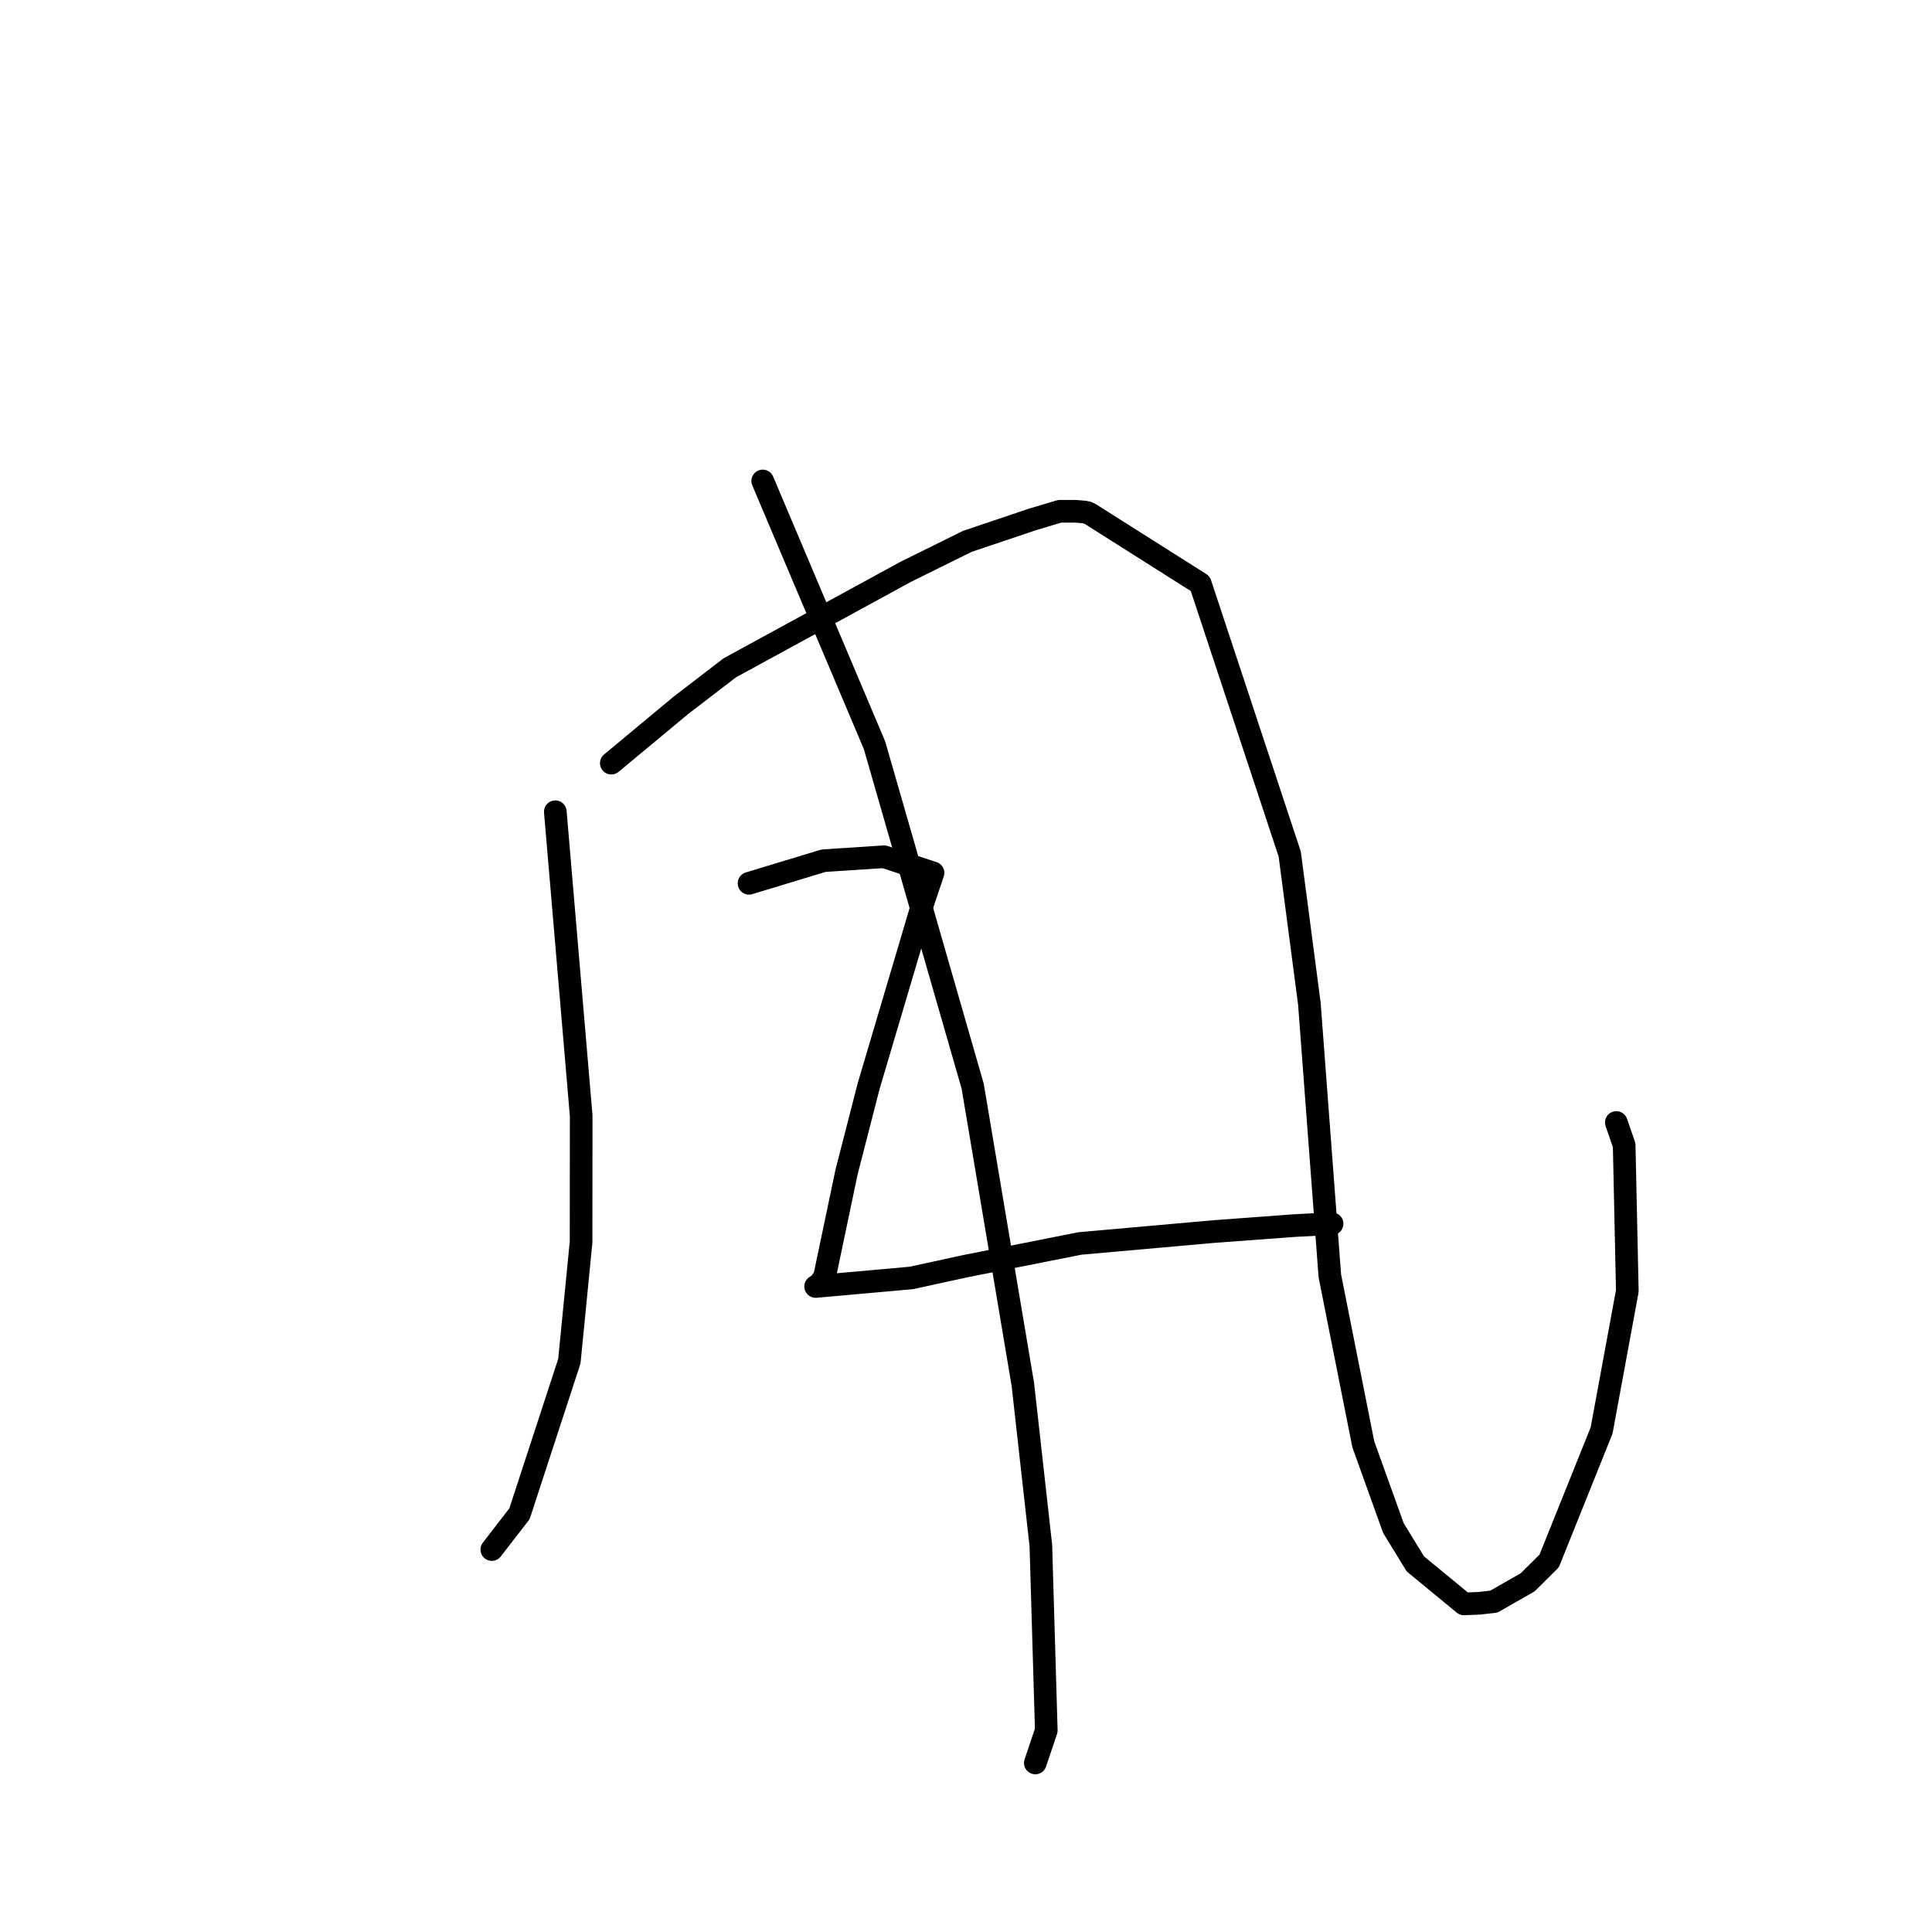 <?xml version="1.0" standalone="no"?>
    <svg width="256" height="256" xmlns="http://www.w3.org/2000/svg" version="1.1">
    <polyline stroke="black" stroke-width="3" stroke-linecap="round" fill="transparent" stroke-linejoin="round" points="73.582 107.56 75.296 127.702 77.01 147.843 76.996 164.573 75.442 180.366 68.833 200.588 65.5 204.893 65.167 205.323 " />
        <polyline stroke="black" stroke-width="3" stroke-linecap="round" fill="transparent" stroke-linejoin="round" points="81.001 101.124 85.605 97.298 90.209 93.472 96.7 88.488 120.014 75.769 128.194 71.726 136.823 68.821 140.412 67.749 142.525 67.749 143.69 67.844 144.074 67.923 144.501 68.131 159.042 77.336 170.896 113.172 173.497 132.983 176.21 169.055 180.645 191.376 184.634 202.481 187.545 207.228 193.981 212.526 196.043 212.44 197.939 212.226 202.429 209.662 205.276 206.832 212.219 189.548 215.628 171.059 215.211 151.744 214.172 148.737 " />
        <polyline stroke="black" stroke-width="3" stroke-linecap="round" fill="transparent" stroke-linejoin="round" points="101.064 63.73 108.47 81.238 115.876 98.746 128.884 143.92 135.533 183.439 137.919 204.792 138.639 229.281 137.318 233.208 137.185 233.601 " />
        <polyline stroke="black" stroke-width="3" stroke-linecap="round" fill="transparent" stroke-linejoin="round" points="99.25 117.042 104.19 115.544 109.13 114.045 117.145 113.524 123.632 115.661 122.342 119.476 115.106 143.894 112.175 155.288 109.263 169.162 108.601 170.146 108.082 170.465 108.078 170.467 108.078 170.468 120.746 169.335 127.942 167.769 143.102 164.765 160.901 163.182 171.503 162.398 176.116 162.155 176.508 162.152 " />
        </svg>